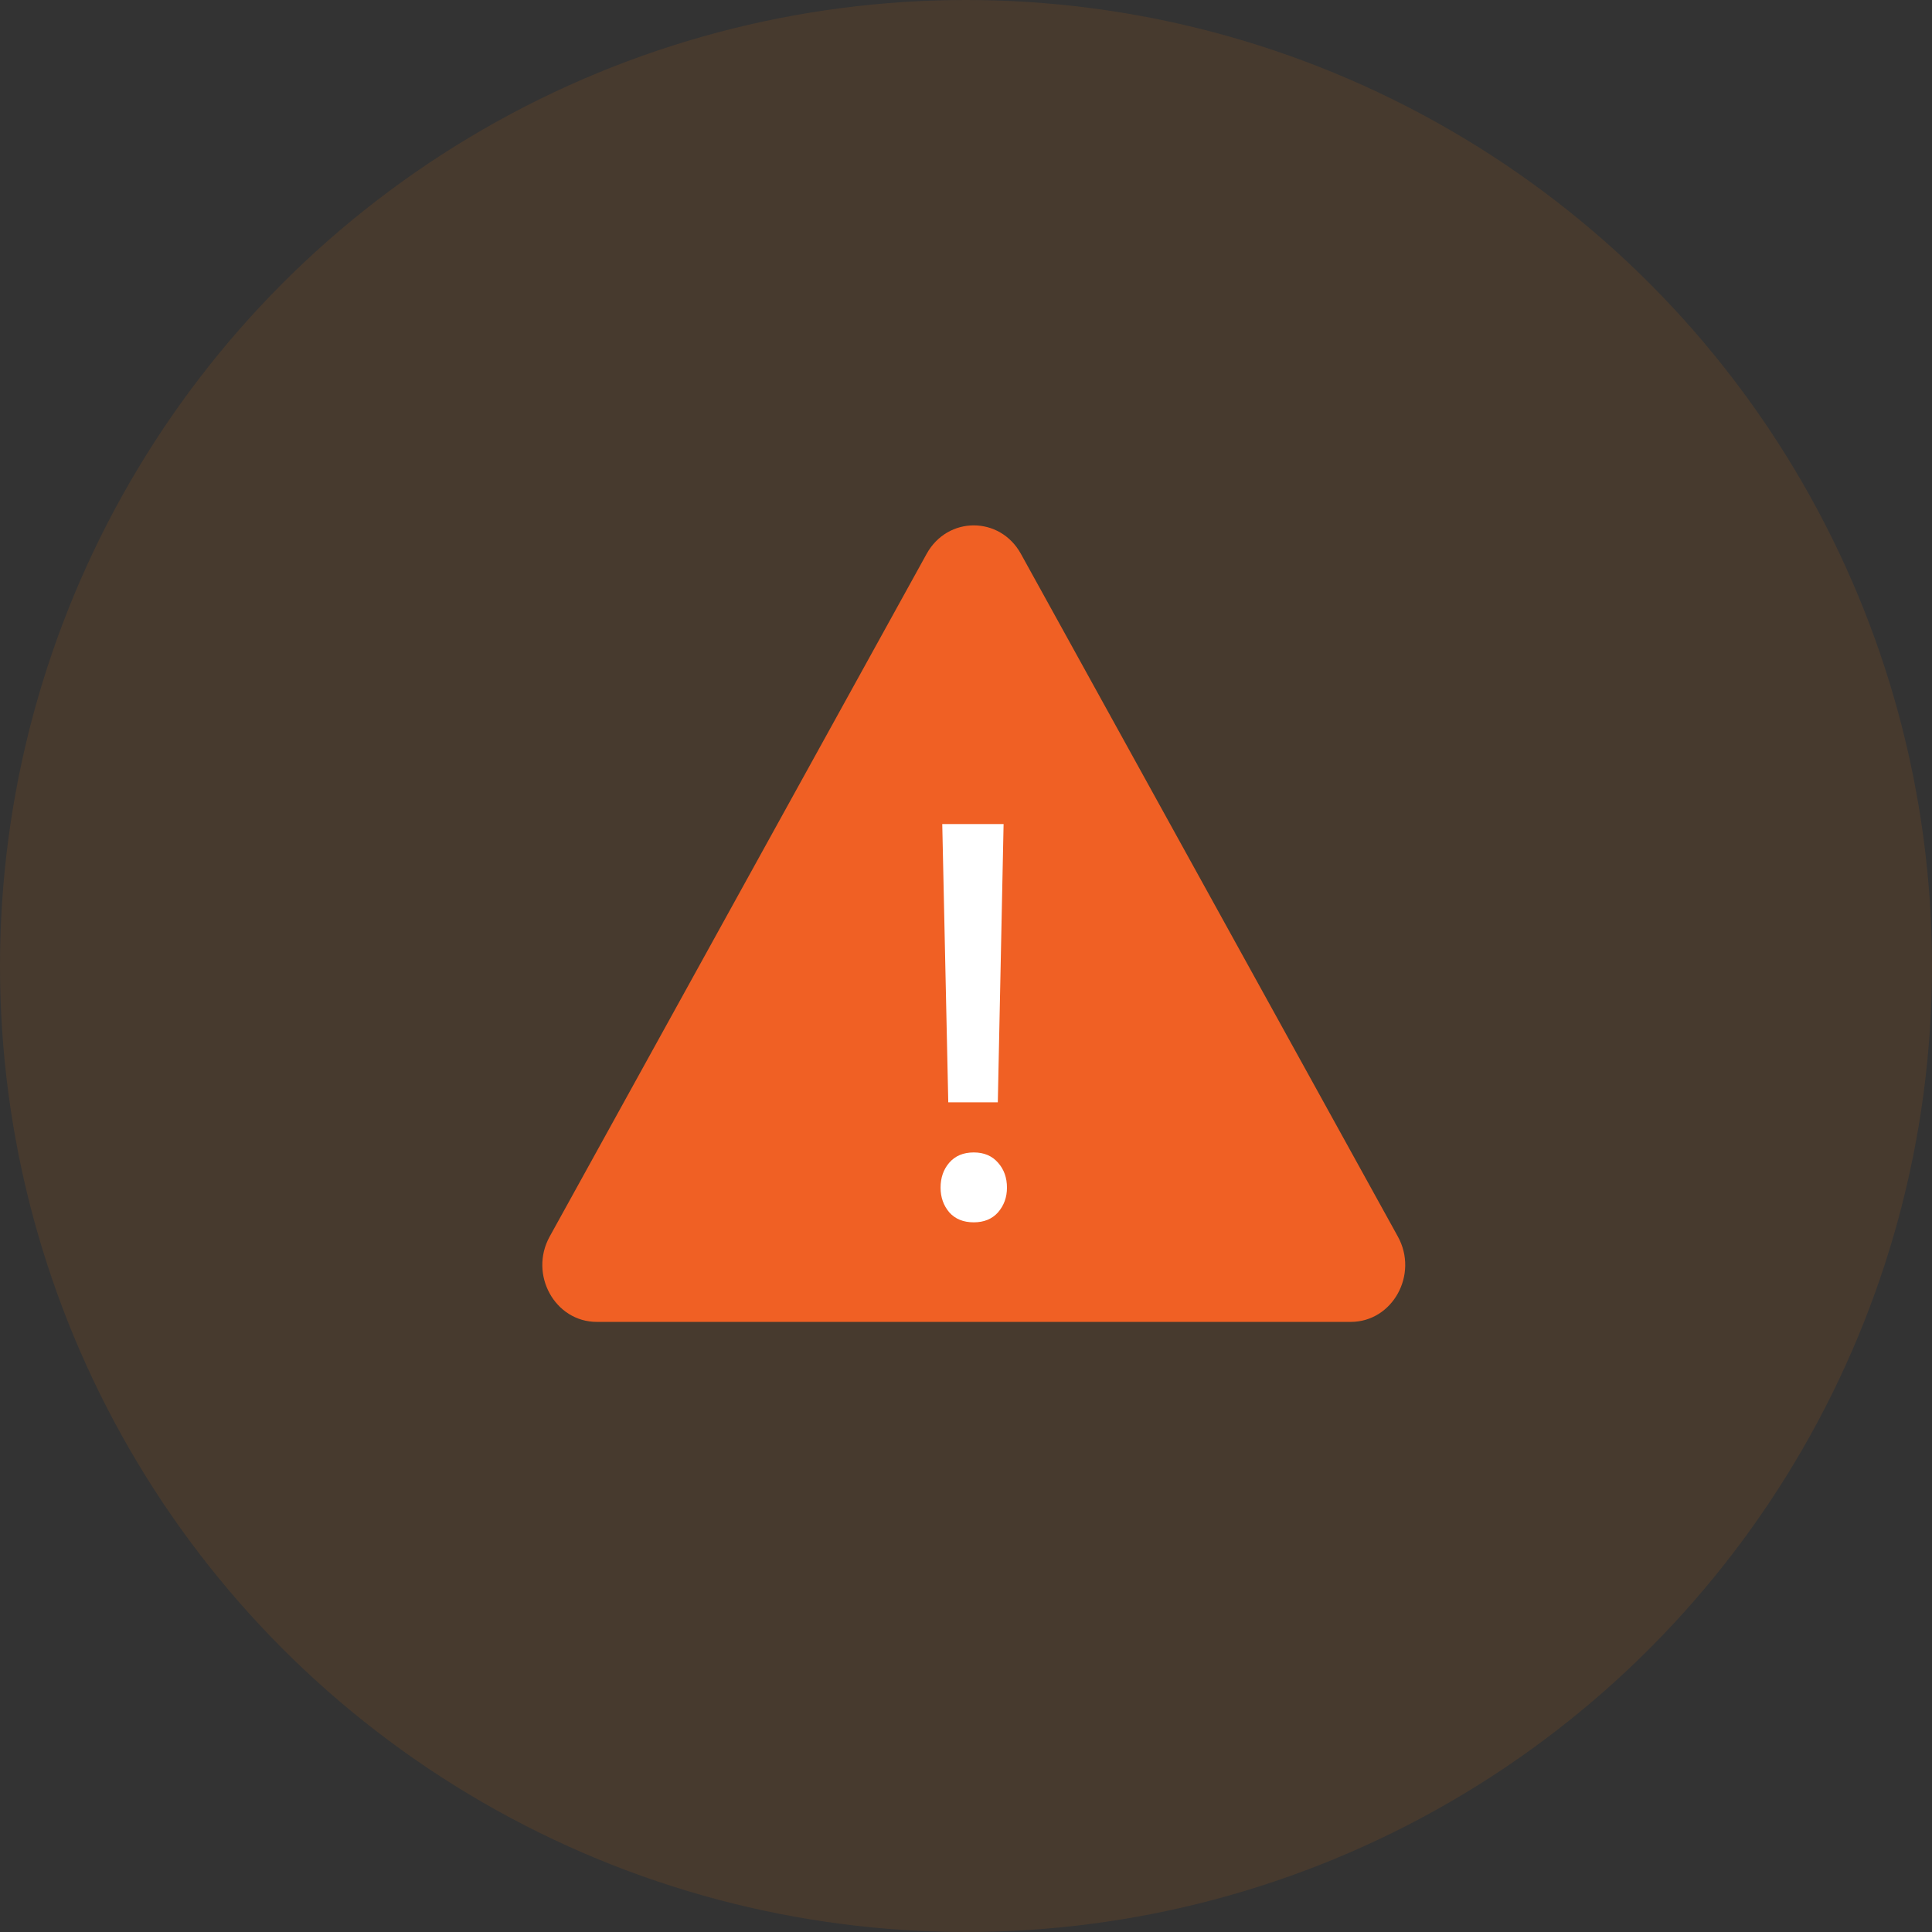 <svg width="114" height="114" viewBox="0 0 114 114" fill="none" xmlns="http://www.w3.org/2000/svg">
<rect x="0" y="0" width="114" height="114" fill="#333333" stroke="none"/>
<circle cx="57" cy="57" r="57" fill="#FF7E07" fill-opacity="0.1"/>
<path d="M54.678 32.679C55.914 30.441 59.003 30.441 60.239 32.679L82.482 72.964C83.718 75.202 82.173 78 79.701 78H35.215C32.744 78 31.199 75.202 32.435 72.964L54.678 32.679Z" fill="#F06024"/>
<path d="M59.218 48.625L58.877 65.043H55.954L55.599 48.625H59.218ZM55.5 70.079C55.5 69.493 55.67 69.002 56.011 68.608C56.361 68.203 56.843 68.001 57.458 68.001C58.064 68.001 58.542 68.203 58.892 68.608C59.242 69.002 59.417 69.493 59.417 70.079C59.417 70.644 59.242 71.129 58.892 71.534C58.542 71.928 58.064 72.125 57.458 72.125C56.843 72.125 56.361 71.928 56.011 71.534C55.67 71.129 55.5 70.644 55.5 70.079Z" fill="white"/>
</svg>
